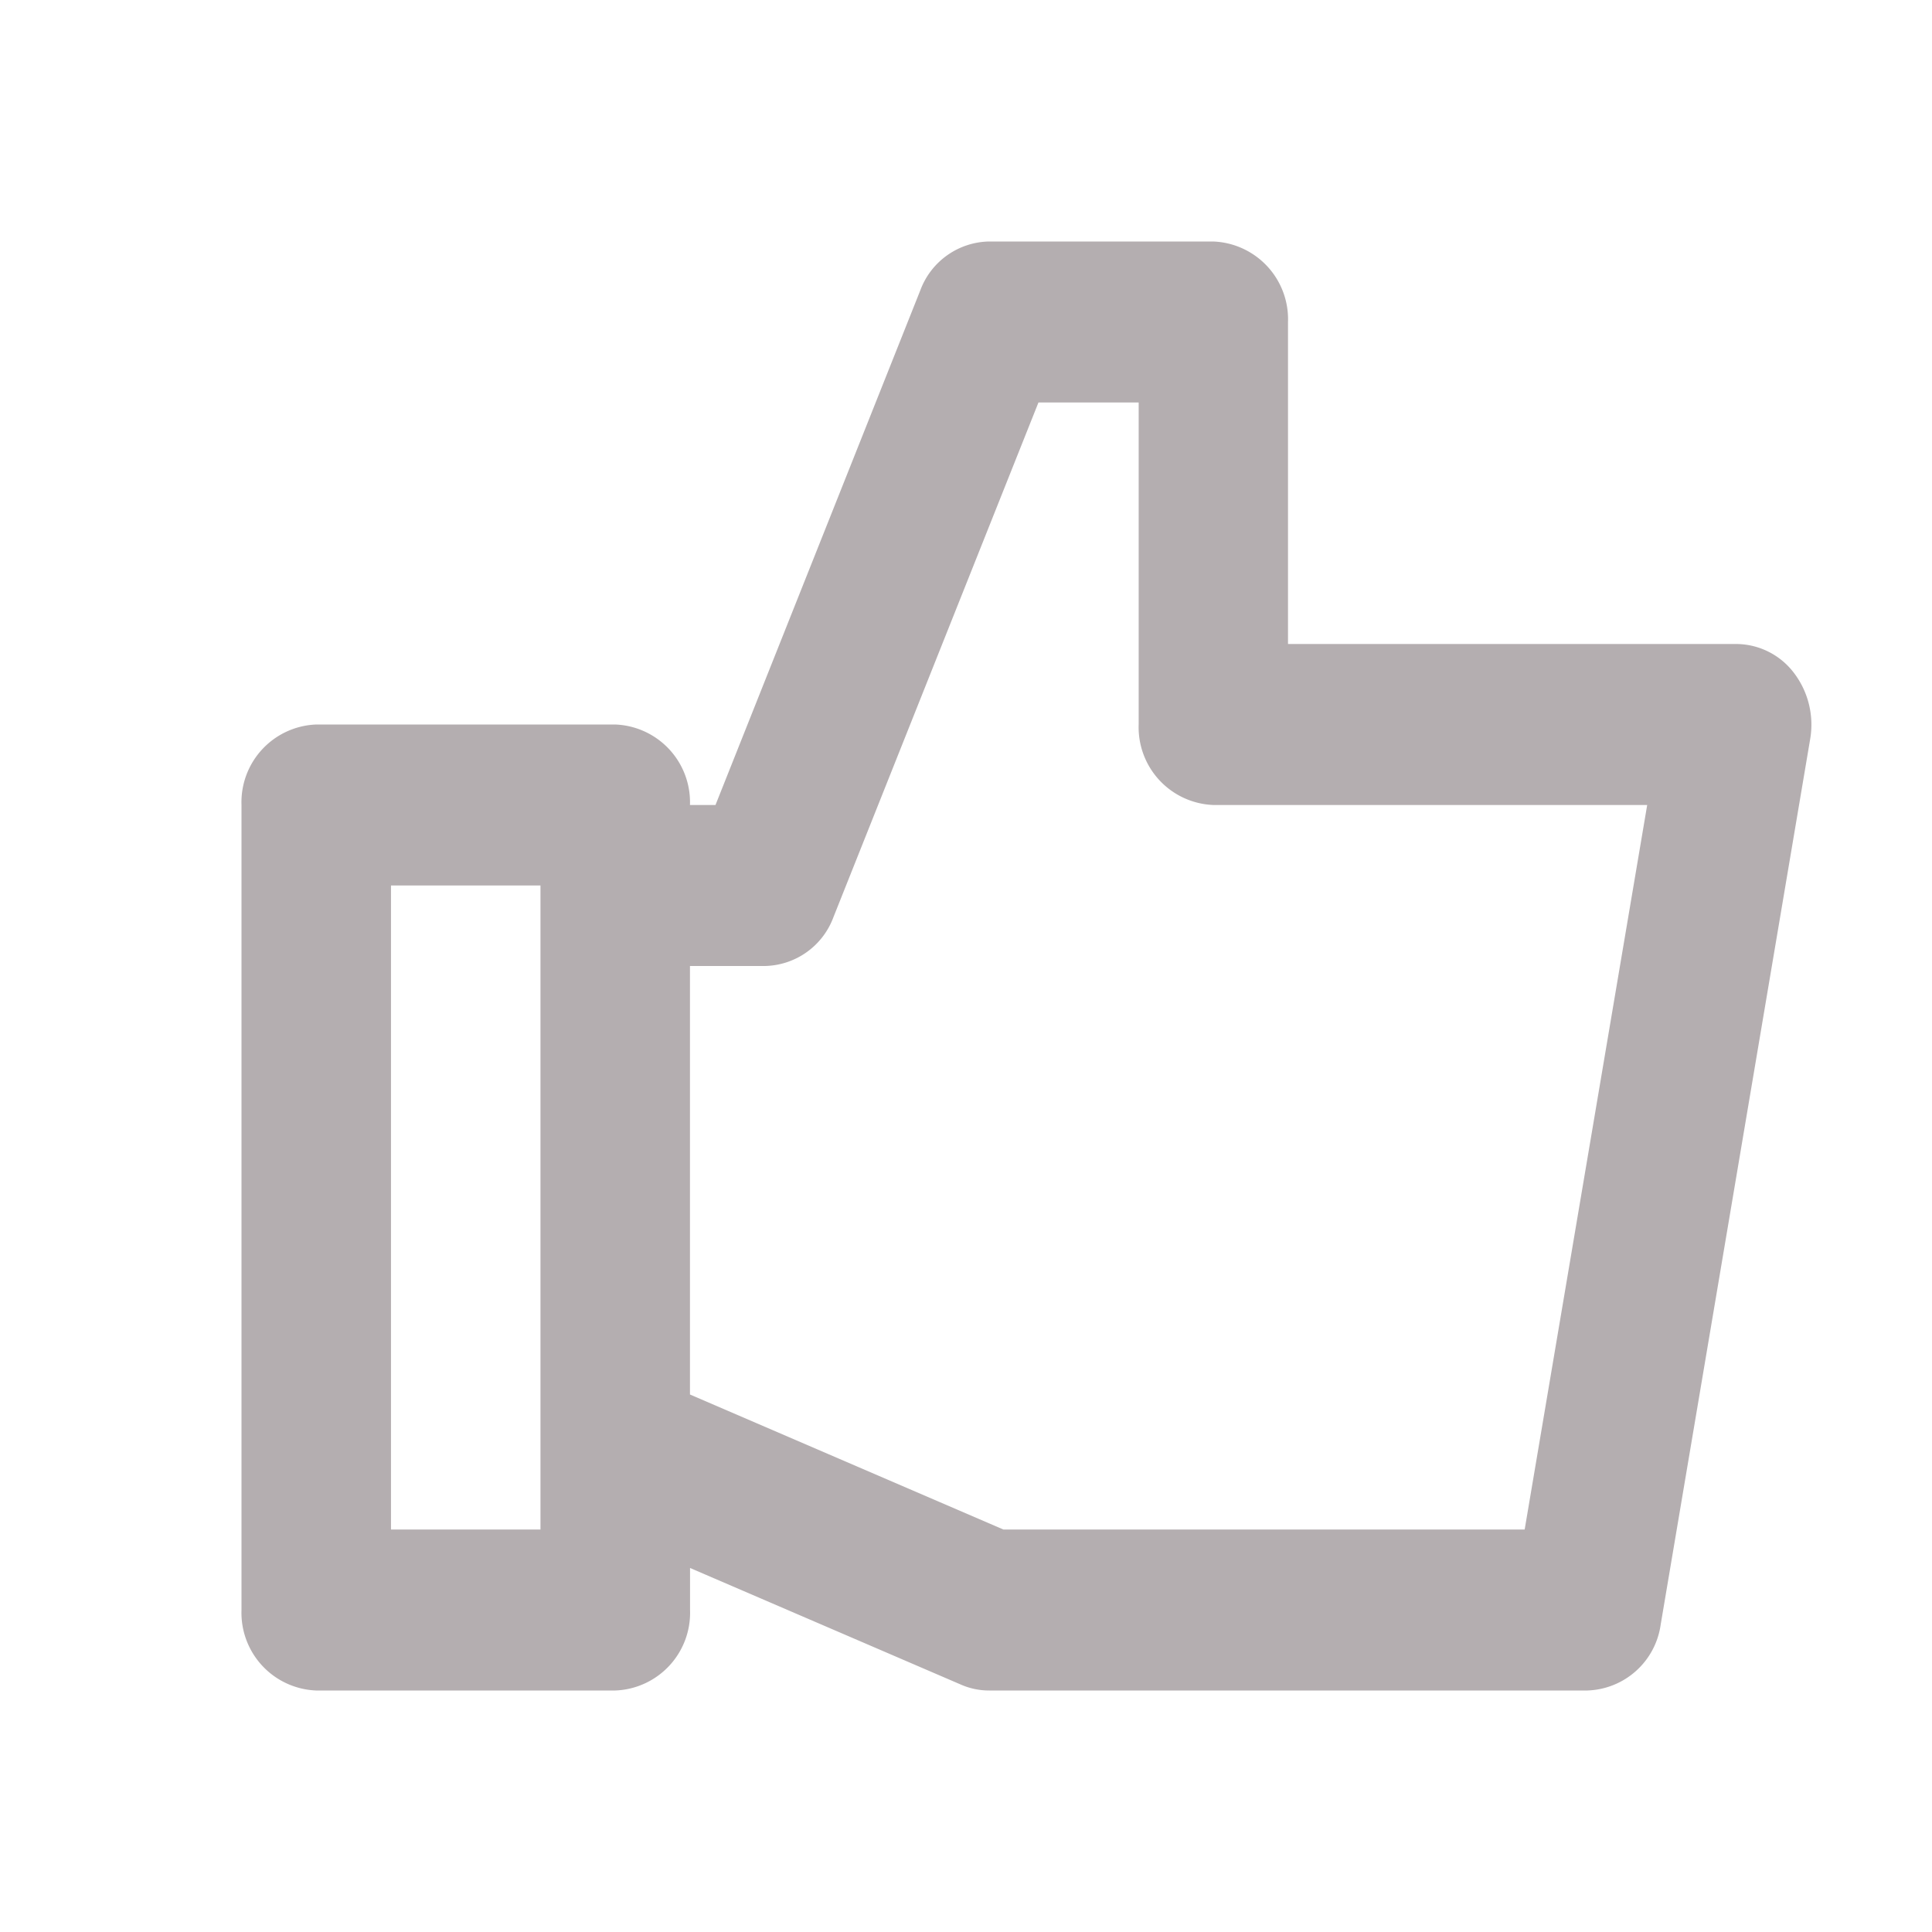 <svg id="vote-thumbs-up" xmlns="http://www.w3.org/2000/svg" width="24" height="24" viewBox="0 0 24 24">
  <g id="Frame_-_24px">
    <rect id="Rectangle_1548" data-name="Rectangle 1548" width="24" height="24" fill="none"/>
  </g>
  <g id="Line_Icons" transform="translate(3 3)">
    <path id="Path_953" data-name="Path 953" d="M21.285,7.359A.905.905,0,0,0,20.571,7H15V3a.966.966,0,0,0-.929-1H11.286a.929.929,0,0,0-.853.605L7.888,9H7.571a.966.966,0,0,0-.929-1H2.929A.966.966,0,0,0,2,9V19a.966.966,0,0,0,.929,1H6.643a.966.966,0,0,0,.929-1v-.522l3.37,1.451a.87.87,0,0,0,.345.071h7.429a.951.951,0,0,0,.914-.821l1.857-11A1.061,1.061,0,0,0,21.285,7.359ZM5.714,18H3.857V10H5.714ZM17.94,18H11.464L7.571,16.323V11H8.5a.928.928,0,0,0,.853-.606L11.9,4h1.245V8a.966.966,0,0,0,.929,1h5.388Z" transform="translate(-2 -2)" fill="#b4aeb0"/>
  </g>
</svg>
